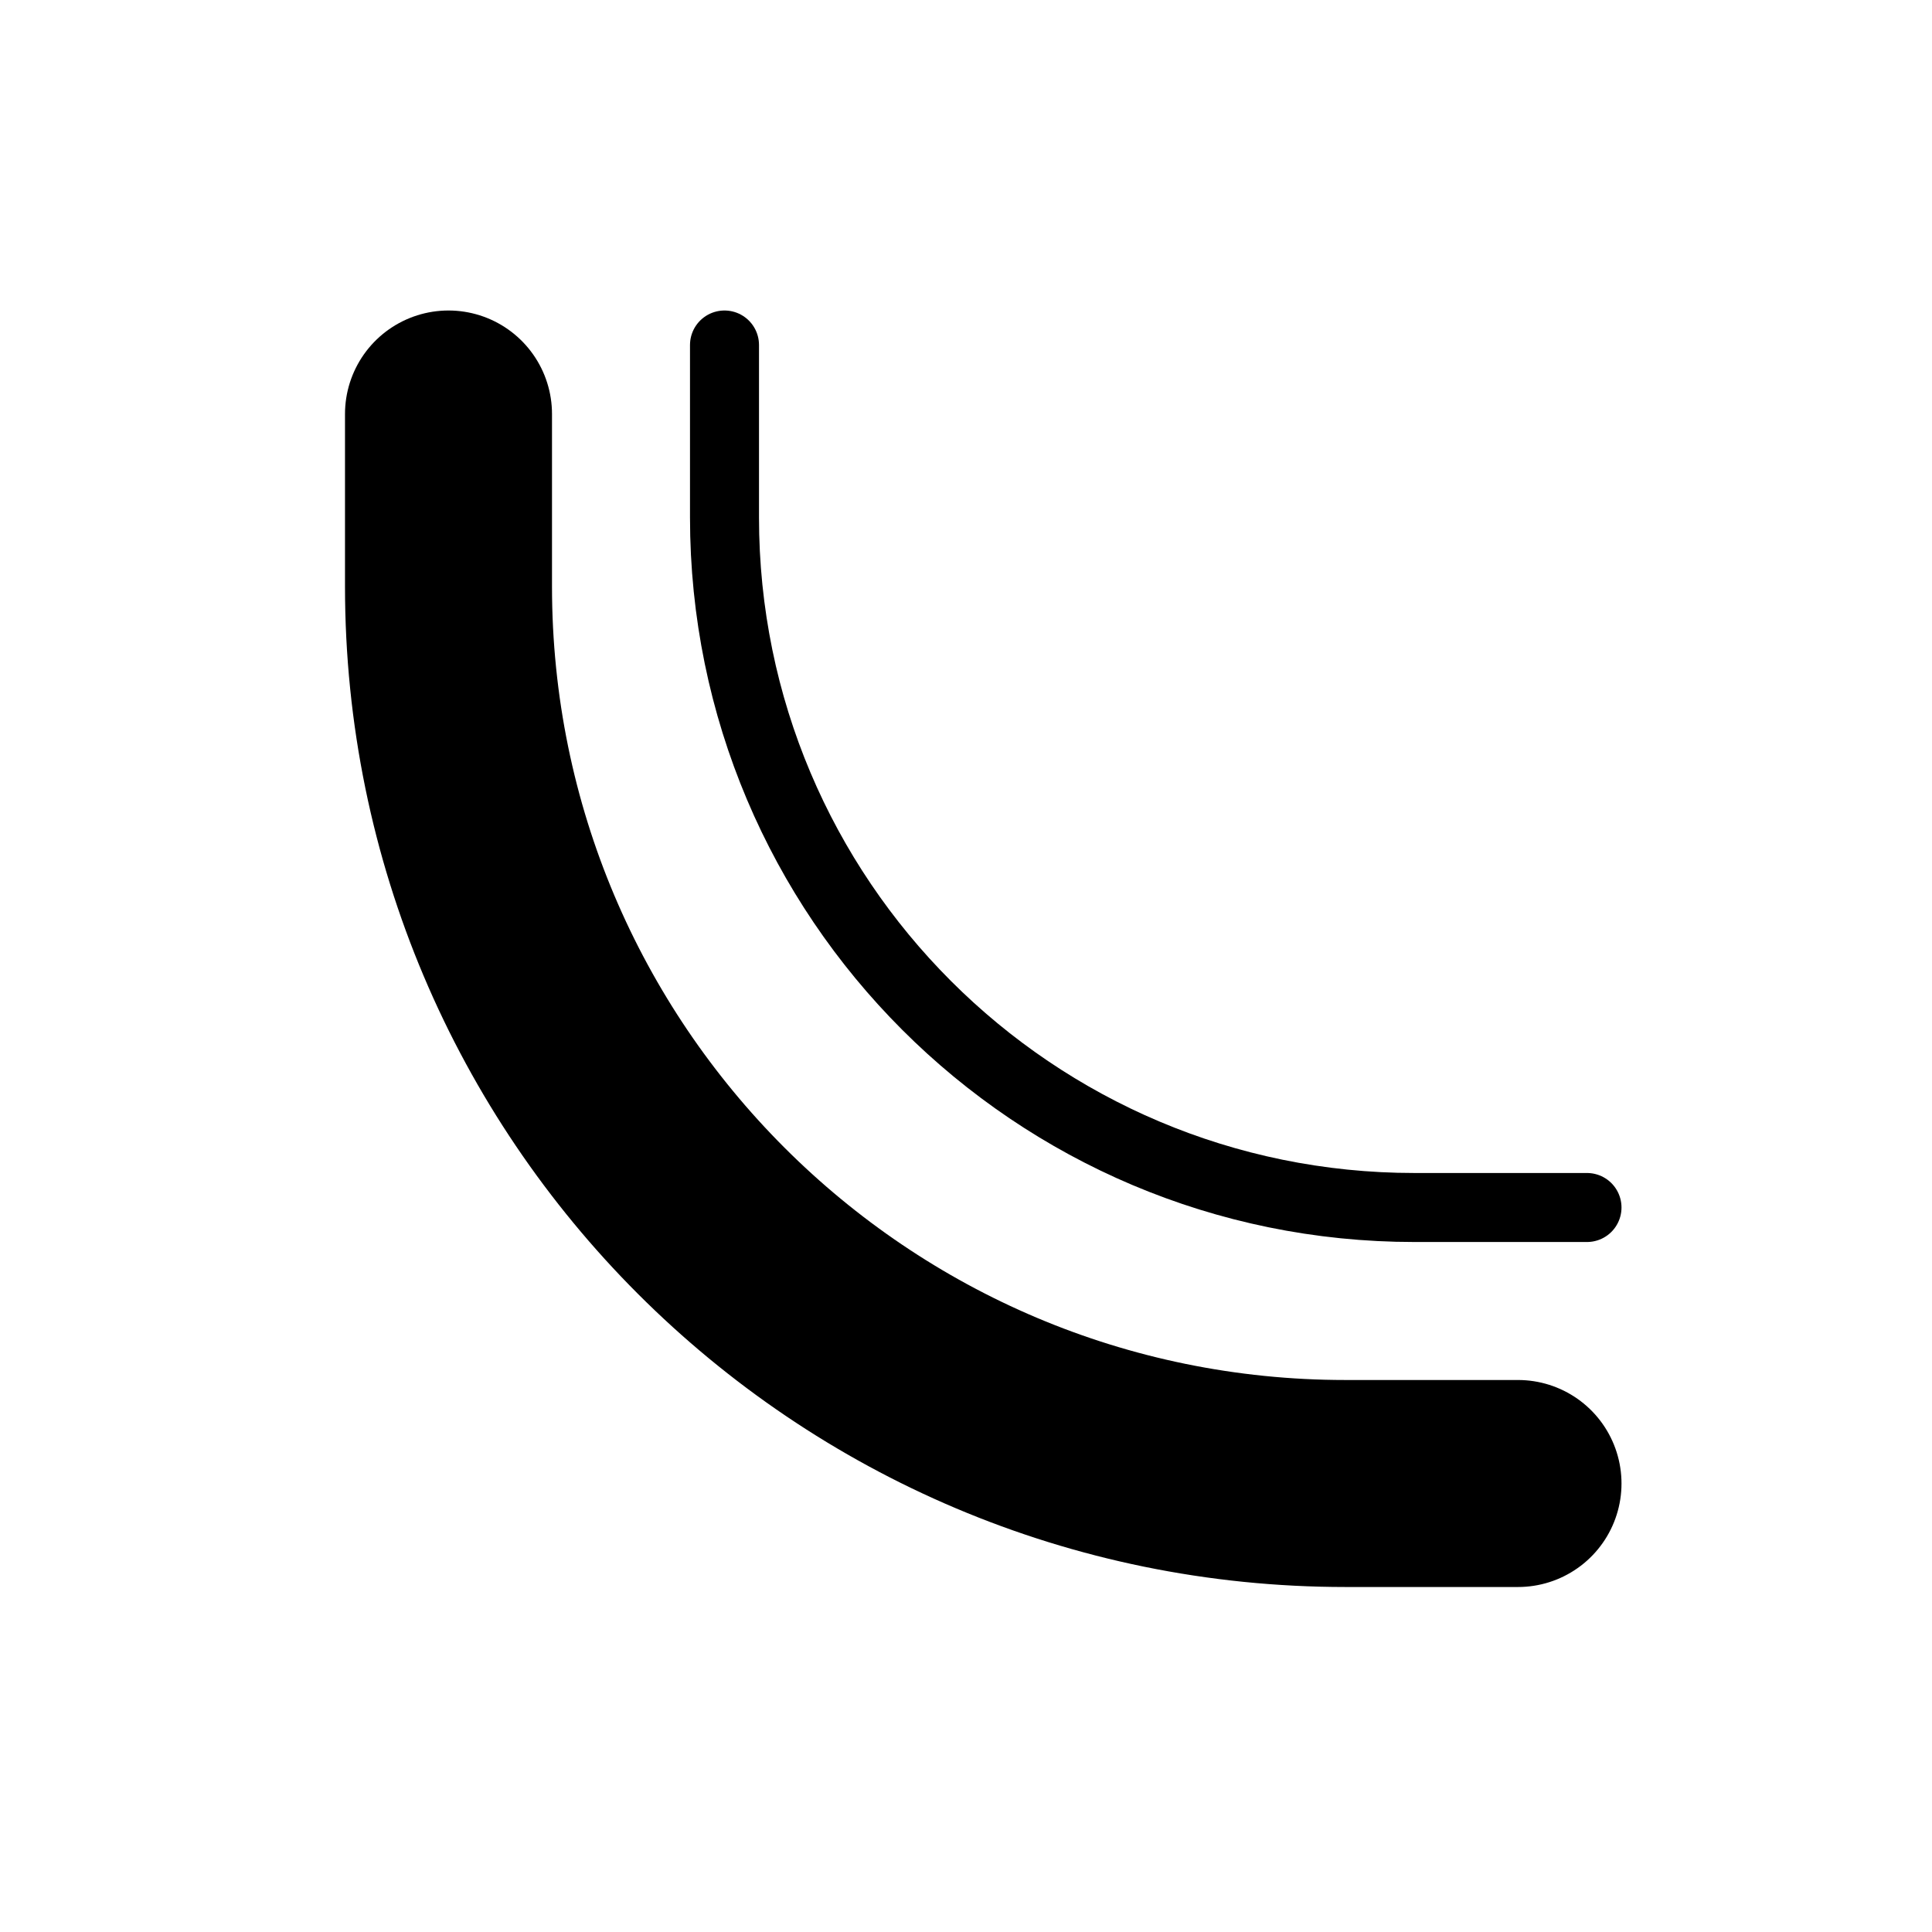<svg fill="none" height="28" viewBox="0 0 28 28" width="28" xmlns="http://www.w3.org/2000/svg"><g stroke="#000" stroke-linecap="round"><path d="m6.5 6v2.5c0 7.18 5.82 13 13 13h2.5" stroke-width="3"/><path d="m10.5 5v2.5c0 5.523 4.477 10 10 10h2.5"/></g></svg>